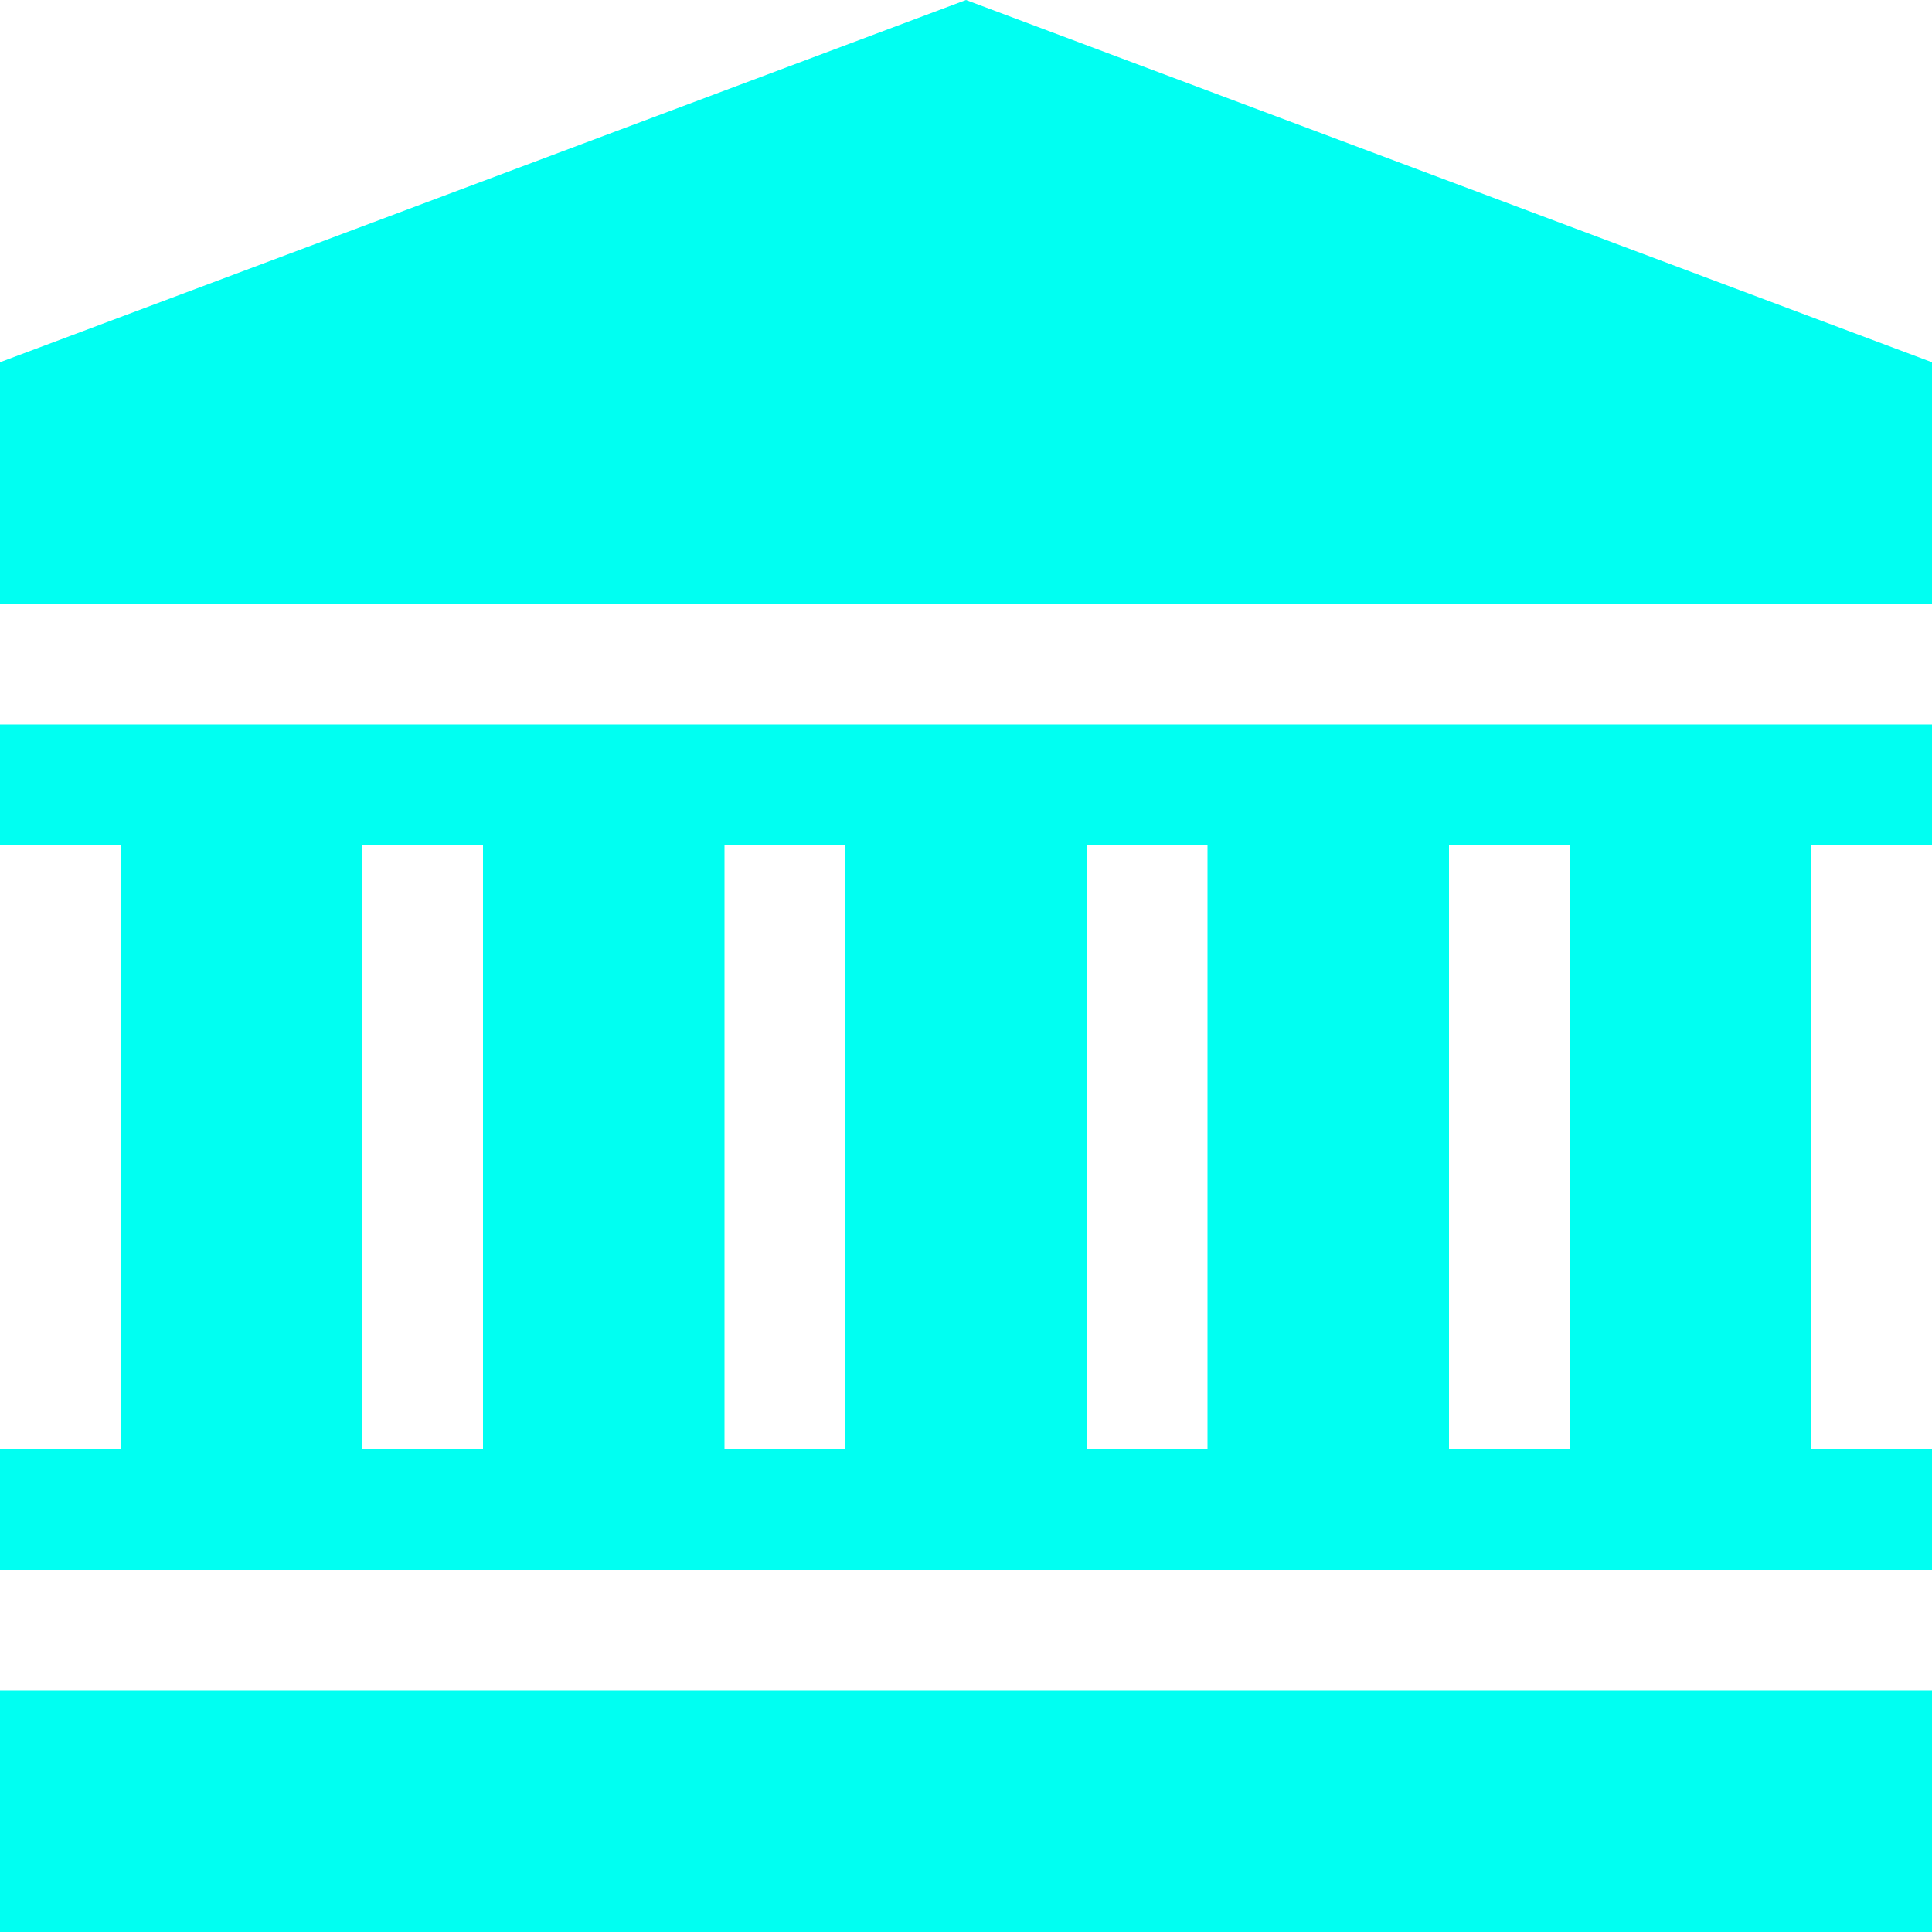 <?xml version="1.0"?>
<svg xmlns="http://www.w3.org/2000/svg" xmlns:xlink="http://www.w3.org/1999/xlink" version="1.1" width="512px" height="512px" viewBox="0 0 16 16" class=""><g><script xmlns="" id="tinyhippos-injected"/><path fill="#00FFF2" d="M8 0l-8 3v2h16v-2z" data-original="#444444" class="active-path" data-old_color="#00FFEA"/><path fill="#00FFF2" d="M0 14h16v2h-16v-2z" data-original="#444444" class="active-path" data-old_color="#00FFEA"/><path fill="#00FFF2" d="M16 7v-1h-16v1h1v5h-1v1h16v-1h-1v-5h1zM4 12h-1v-5h1v5zM7 12h-1v-5h1v5zM10 12h-1v-5h1v5zM13 12h-1v-5h1v5z" data-original="#444444" class="active-path" data-old_color="#00FFEA"/></g> </svg>
